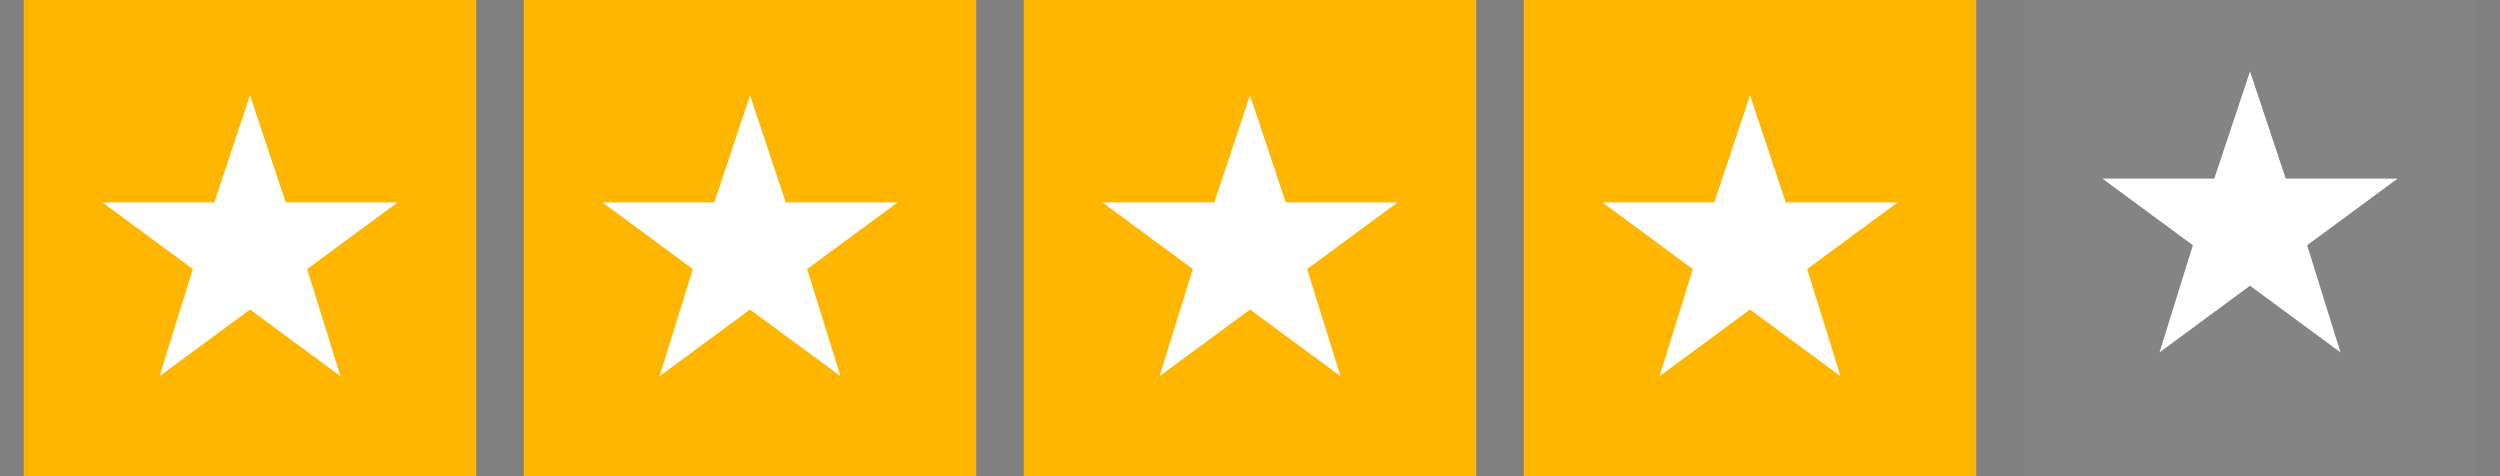 <svg version="1.2" xmlns="http://www.w3.org/2000/svg" viewBox="0 0 105 20" width="105" height="20">
	<rect x="0" y="0" width="105" height="20" fill="#808080" stroke="none"/>
	<title>star4-svg</title>
	<defs>
		<clipPath clipPathUnits="userSpaceOnUse" id="cp1">
			<path d="m110.8-4.23h4.7v4.7h-4.7z"/>
		</clipPath>
	</defs>
	<style>
		.s0 { fill: #00b67a } 
		.s1 { fill: #1a3727 } 
		.s2 { fill: #ffb600 } 
		.s3 { fill: #848484 } 
		.s4 { fill: #ffffff } 
		.s5 { fill: #000000 } 
		.s6 { fill: #696969 } 
	</style>
	<path id="Layer" class="s0" d="m11-24l2.5 7.6h8l-6.5 4.7 2.5 7.6-6.5-4.7-6.5 4.7 2.5-7.6-6.5-4.7h8z"/>
	<path id="Layer" class="s1" d="m15.3-10.7l-0.3-1.1-2.6 2.5z"/>
	<path id="Layer" class="s2" d="m1 0h19v20h-19z"/>
	<path id="Layer" class="s2" d="m22 0h19v20h-19z"/>
	<path id="Layer" class="s2" d="m43 0h19v20h-19z"/>
	<path id="Layer" class="s2" d="m64 0h19v20h-19z"/>
	<path id="Layer" class="s3" d="m85 0h19v20h-19z"/>
	<path id="Layer" class="s4" d="m10.5 4l1.5 4.5h4.7l-3.8 2.8 1.4 4.5-3.8-2.8-3.8 2.8 1.4-4.5-3.8-2.8h4.7z"/>
	<path id="Layer" class="s4" d="m31.5 4l1.5 4.5h4.7l-3.8 2.8 1.4 4.5-3.8-2.8-3.8 2.8 1.4-4.5-3.8-2.8h4.7z"/>
	<path id="Layer" class="s4" d="m52.5 4l1.5 4.5h4.7l-3.8 2.8 1.4 4.5-3.8-2.8-3.8 2.8 1.4-4.5-3.8-2.8h4.7z"/>
	<path id="Layer" class="s4" d="m73.5 4l1.5 4.5h4.7l-3.8 2.8 1.4 4.5-3.8-2.8-3.8 2.8 1.4-4.5-3.8-2.8h4.7z"/>
	<path id="Layer" class="s4" d="m94.5 3l1.5 4.5h4.7l-3.8 2.8 1.4 4.5-3.8-2.8-3.8 2.8 1.4-4.5-3.8-2.8h4.7z"/>
	<path id="Layer" fill-rule="evenodd" class="s5" d="m33.2-18.5v1.7h-2.8v8.8h-2.1v-8.8h-2.8v-1.7zm3.6 3.5q0.4-0.7 1.1-1.1 0.6-0.3 1.5-0.3v2.2h-0.6q-1 0-1.5 0.4-0.5 0.5-0.5 1.7v4.1h-2.1v-8.3h2.1zm11.8-1.3v8.3h-2.1v-1q-0.4 0.5-1.1 0.8-0.6 0.3-1.4 0.3-0.9 0-1.7-0.4-0.7-0.4-1.2-1.2-0.4-0.8-0.4-1.9v-4.9h2.1v4.6q0 1 0.5 1.5 0.5 0.5 1.3 0.5 0.9 0 1.4-0.5 0.5-0.5 0.5-1.5v-4.6zm5.3 8.4q-1.1 0-1.9-0.3-0.8-0.4-1.3-1-0.4-0.7-0.5-1.4h2.1q0.1 0.5 0.5 0.8 0.4 0.3 1 0.3 0.6 0 1-0.2 0.3-0.3 0.3-0.7 0-0.4-0.4-0.6-0.4-0.2-1.3-0.4-0.9-0.2-1.5-0.5-0.6-0.2-1.1-0.7-0.4-0.5-0.4-1.3 0-0.7 0.4-1.3 0.4-0.6 1.2-0.9 0.7-0.3 1.7-0.3 1.5 0 2.4 0.7 0.9 0.7 1 2h-2.1q0-0.5-0.4-0.8-0.3-0.3-1-0.3-0.5 0-0.8 0.2-0.3 0.2-0.3 0.6 0 0.4 0.4 0.7 0.4 0.2 1.3 0.4 0.9 0.2 1.5 0.5 0.6 0.2 1 0.7 0.4 0.5 0.4 1.3 0 0.8-0.4 1.3-0.4 0.6-1.1 0.9-0.8 0.3-1.7 0.3zm7.4-6.7v4q0 0.5 0.2 0.7 0.2 0.1 0.7 0.1h1v1.8h-1.4q-2.6 0-2.6-2.6v-4h-1v-1.7h1v-2.1h2.1v2.1h1.9v1.7zm5.4-0.5q0.4-0.6 1.1-0.9 0.8-0.4 1.7-0.4 1 0 1.9 0.5 0.9 0.5 1.4 1.5 0.5 0.9 0.5 2.2 0 1.3-0.5 2.3-0.5 1-1.4 1.5-0.9 0.5-1.9 0.5-0.9 0-1.6-0.3-0.7-0.4-1.2-1v5.2h-2.1v-12.3h2.1zm4.4 2.9q0-0.7-0.3-1.3-0.3-0.5-0.8-0.8-0.5-0.3-1.1-0.3-0.6 0-1.1 0.3-0.5 0.3-0.8 0.8-0.3 0.6-0.3 1.4 0 0.7 0.3 1.3 0.3 0.5 0.8 0.8 0.5 0.3 1.1 0.3 0.6 0 1.1-0.3 0.5-0.3 0.8-0.9 0.3-0.5 0.3-1.3zm4.8-5.1q-0.6 0-1-0.3-0.3-0.4-0.3-0.9 0-0.5 0.3-0.9 0.4-0.4 1-0.4 0.5 0 0.9 0.4 0.3 0.4 0.3 0.9 0 0.5-0.3 0.9-0.4 0.3-0.9 0.3zm1 1v8.3h-2.1v-8.3zm4.2-2.8v11.1h-2.1v-11.1zm5.7 11.2q-1.2 0-2.1-0.5-1-0.5-1.5-1.5-0.6-1-0.6-2.2 0-1.3 0.6-2.3 0.5-1 1.5-1.5 1-0.5 2.2-0.5 1.2 0 2.2 0.5 0.9 0.5 1.5 1.5 0.6 1 0.6 2.3 0 1.2-0.6 2.2-0.6 1-1.6 1.5-1 0.5-2.2 0.5zm0-1.8q0.6 0 1.1-0.3 0.5-0.2 0.8-0.8 0.3-0.6 0.3-1.3 0-1.2-0.6-1.9-0.6-0.6-1.5-0.6-0.9 0-1.6 0.6-0.6 0.7-0.6 1.9 0 1.1 0.6 1.8 0.6 0.6 1.5 0.6zm8.4-4.9v4q0 0.5 0.1 0.7 0.3 0.1 0.7 0.1h1v1.8h-1.3q-2.7 0-2.7-2.6v-4h-1v-1.7h1v-2.1h2.2v2.1h1.8v1.7z"/>
	<path id="Layer" fill-rule="evenodd" class="s6" d="m129.8-6.4l-3.1 8.4h-1.3l-3.1-8.4h1.1l2.7 7.2 2.6-7.2zm7.2 4.9q0 0.3-0.1 0.6h-5.2q0 1 0.6 1.5 0.7 0.6 1.5 0.6 0.7 0 1.2-0.3 0.5-0.4 0.7-0.9h1.1q-0.2 0.9-1 1.5-0.8 0.6-2 0.6-0.9 0-1.7-0.4-0.7-0.4-1.1-1.2-0.4-0.8-0.4-1.8 0-1 0.4-1.8 0.4-0.8 1.1-1.2 0.8-0.4 1.7-0.4 1 0 1.7 0.4 0.7 0.4 1.1 1.2 0.4 0.7 0.4 1.6zm-1.1-0.3q0-0.6-0.3-1-0.3-0.5-0.8-0.7-0.4-0.3-1-0.3-0.9 0-1.4 0.6-0.6 0.5-0.7 1.4zm3.7-1.7q0.3-0.6 0.8-0.9 0.5-0.3 1.3-0.3v1.1h-0.3q-1.8 0-1.8 2v3.6h-1.1v-6.6h1.1zm3.9-2.1q-0.3 0-0.5-0.2-0.2-0.2-0.2-0.6 0-0.3 0.2-0.5 0.2-0.2 0.5-0.2 0.3 0 0.5 0.2 0.2 0.2 0.2 0.5 0 0.4-0.2 0.6-0.2 0.2-0.5 0.2zm0.5 1.1v6.5h-1.1v-6.5zm4.6 0.9h-1.4v5.6h-1.1v-5.6h-0.8v-0.9h0.8v-0.5q0-1.1 0.6-1.6 0.6-0.5 1.8-0.5v0.9q-0.7 0-1 0.3-0.3 0.2-0.3 0.9v0.5h1.4zm1.8-2q-0.3 0-0.5-0.2-0.2-0.2-0.2-0.6 0-0.3 0.2-0.5 0.2-0.2 0.5-0.2 0.3 0 0.5 0.2 0.2 0.2 0.2 0.5 0 0.4-0.2 0.6-0.2 0.2-0.5 0.2zm0.5 1.1v6.5h-1v-6.5zm7.8 3q0 0.3 0 0.7h-5.3q0.1 0.9 0.7 1.5 0.6 0.5 1.5 0.5 0.7 0 1.1-0.3 0.5-0.3 0.7-0.9h1.2q-0.3 1-1.1 1.6-0.8 0.5-1.9 0.5-1 0-1.7-0.4-0.7-0.4-1.2-1.2-0.4-0.7-0.4-1.8 0-1 0.4-1.8 0.4-0.7 1.2-1.1 0.7-0.5 1.7-0.5 0.9 0 1.6 0.5 0.7 0.4 1.1 1.1 0.4 0.7 0.4 1.6zm-1.1-0.2q0-0.7-0.3-1.1-0.3-0.5-0.7-0.7-0.5-0.2-1.1-0.2-0.8 0-1.4 0.5-0.6 0.5-0.7 1.5zm2.2 0.4q0-1 0.4-1.7 0.4-0.8 1.1-1.2 0.7-0.5 1.6-0.5 0.8 0 1.5 0.4 0.6 0.4 1 0.9v-3.4h1.1v8.8h-1.1v-1.2q-0.4 0.6-1 1-0.6 0.3-1.5 0.3-0.9 0-1.6-0.4-0.7-0.4-1.1-1.2-0.4-0.8-0.4-1.8zm5.6 0q0-0.7-0.3-1.3-0.3-0.5-0.8-0.8-0.6-0.3-1.2-0.3-0.6 0-1.1 0.3-0.5 0.3-0.8 0.8-0.3 0.6-0.3 1.3 0 0.8 0.3 1.3 0.3 0.6 0.8 0.9 0.5 0.3 1.1 0.3 0.6 0 1.2-0.3 0.5-0.3 0.8-0.9 0.3-0.5 0.3-1.3z"/>
	<path id="Layer" class="s6" d="m113.1 2.2c-2.3 0-4.1-1.8-4.1-4.1 0-2.3 1.8-4.1 4.1-4.1 2.3 0 4.1 1.8 4.1 4.1 0 2.3-1.8 4.1-4.1 4.1z"/>
	<g id="Clip-Path" clip-path="url(#cp1)">
		<g id="Layer">
			<path id="Layer" class="s4" d="m110.1-4.2h6.6v4.2h-6.6z"/>
		</g>
	</g>
</svg>